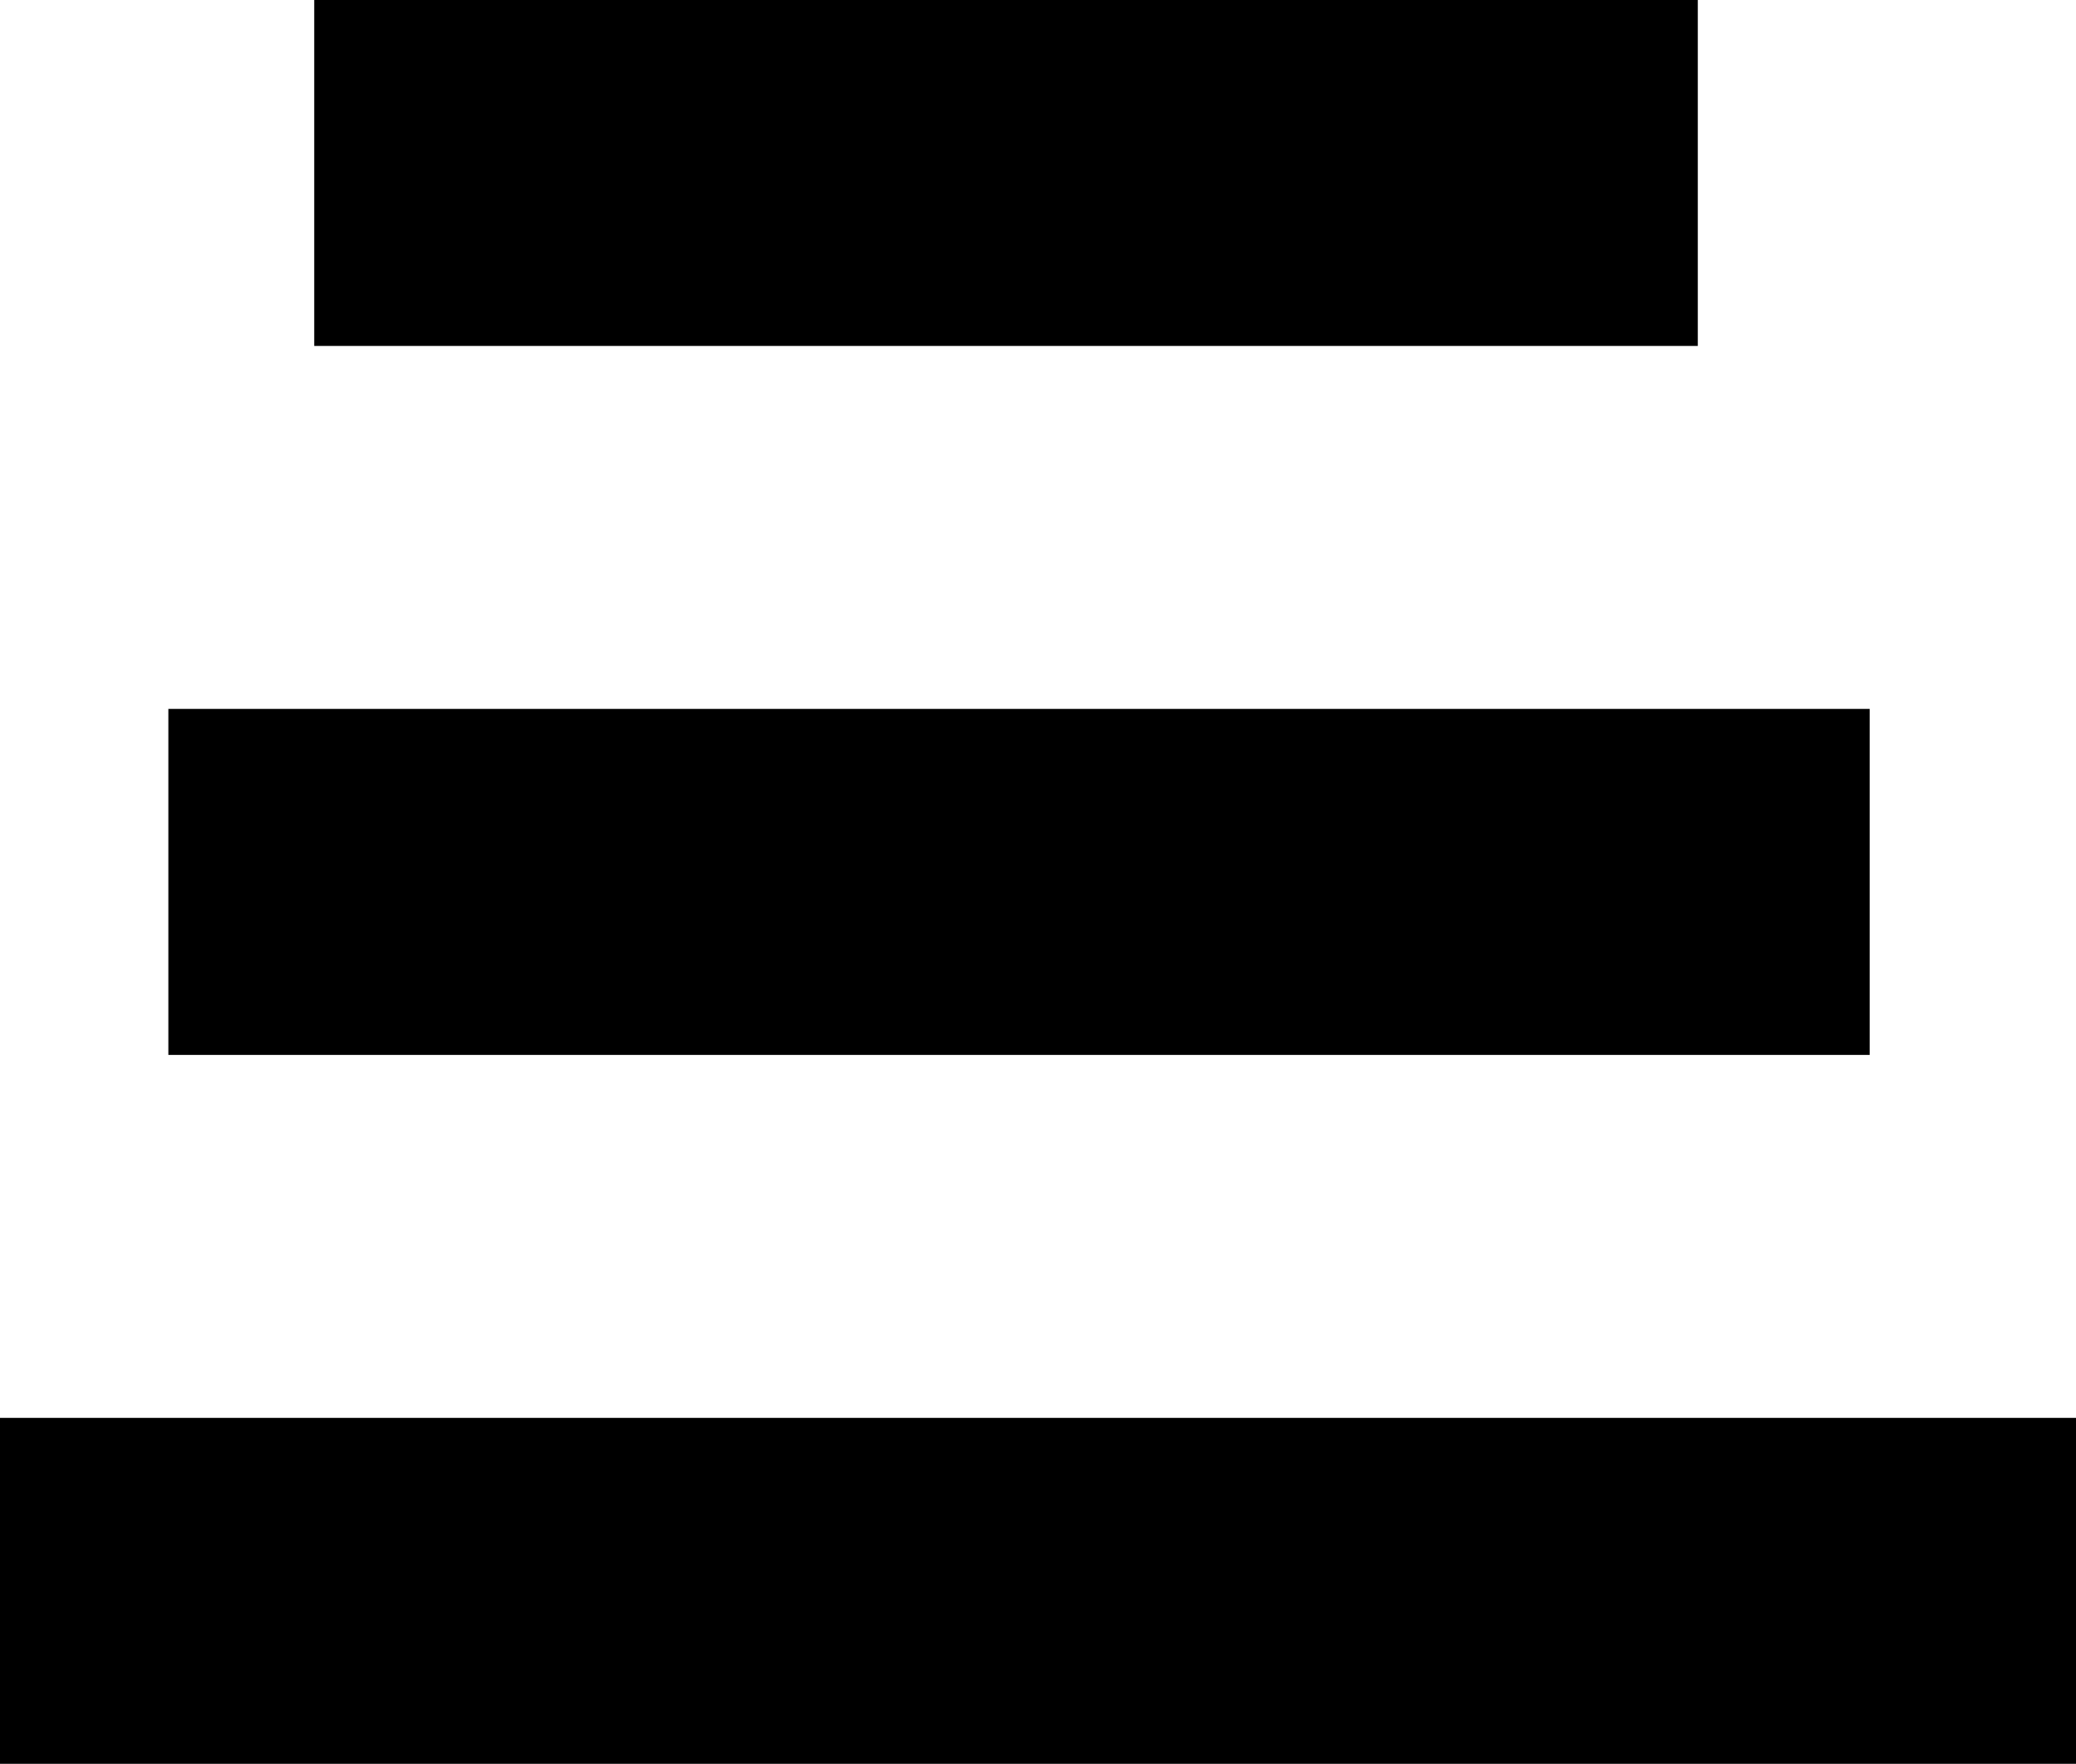 <?xml version="1.0" encoding="UTF-8" standalone="no"?>
<!-- Created with Inkscape (http://www.inkscape.org/) -->

<svg
   version="1.1"
   id="svg97"
   width="11.715"
   height="9.952"
   viewBox="0 0 11.715 9.952"
   sodipodi:docname="align_center.svg"
   inkscape:version="1.1 (c4e8f9ed74, 2021-05-24)"
   xmlns:inkscape="http://www.inkscape.org/namespaces/inkscape"
   xmlns:sodipodi="http://sodipodi.sourceforge.net/DTD/sodipodi-0.dtd"
   xmlns="http://www.w3.org/2000/svg"
   xmlns:svg="http://www.w3.org/2000/svg">
  <defs
     id="defs101" />
  <sodipodi:namedview
     id="namedview99"
     pagecolor="#505050"
     bordercolor="#eeeeee"
     borderopacity="1"
     inkscape:pageshadow="0"
     inkscape:pageopacity="0"
     inkscape:pagecheckerboard="0"
     showgrid="false"
     inkscape:zoom="26.779661"
     inkscape:cx="-4.8357595"
     inkscape:cy="-0.31740506"
     inkscape:window-width="2048"
     inkscape:window-height="1447"
     inkscape:window-x="0"
     inkscape:window-y="61"
     inkscape:window-maximized="1"
     inkscape:current-layer="layer1"
     fit-margin-top="0"
     fit-margin-left="0"
     fit-margin-right="0"
     fit-margin-bottom="0" />
  <g
     inkscape:groupmode="layer"
     inkscape:label="Image"
     id="g103"
     transform="translate(-2.198,-83.119)">
    <path
       style="fill:none;stroke:#000000;stroke-width:1px;stroke-linecap:butt;stroke-linejoin:miter;stroke-opacity:1"
       d="m 1.545,127.414 h 5.389 c 0,0 1.201,-1.061 1.289,-1.282 0.088,-0.22 0.059,-1.702 0.059,-1.702 l 7.658,-7.546 -3.753,-3.753 -7.509,7.509 -2.131,0.902 z"
       id="path220" />
    <path
       style="fill:none;stroke:#000000;stroke-width:1px;stroke-linecap:butt;stroke-linejoin:miter;stroke-opacity:1"
       d="M 6.047,127.596 2.246,123.795"
       id="path222" />
    <path
       style="fill:none;stroke:#000000;stroke-width:1px;stroke-linecap:butt;stroke-linejoin:miter;stroke-opacity:1"
       d="m 5.036,120.275 3.812,3.812"
       id="path224" />
    <rect
       style="fill:#000000;fill-opacity:0;stroke:#000000;stroke-width:1;stroke-miterlimit:4;stroke-dasharray:none;stroke-opacity:1"
       id="rect600"
       width="11.806"
       height="9.696"
       x="2.087"
       y="165.29" />
    <rect
       style="fill:#c3c48f;fill-opacity:1;stroke:#000000;stroke-width:1;stroke-miterlimit:4;stroke-dasharray:none;stroke-opacity:1"
       id="rect2224"
       width="14.223"
       height="10.469"
       x="0.709"
       y="145.911" />
    <rect
       style="fill:#c3c490;fill-opacity:1;stroke:#c3c490;stroke-width:0.528;stroke-miterlimit:4;stroke-dasharray:none;stroke-opacity:1"
       id="rect2871"
       width="2.065"
       height="1.854"
       x="11.132"
       y="154.972"
       transform="matrix(1,-0.014,0,1,0,0)" />
    <rect
       style="fill:#c3c490;fill-opacity:1;stroke:#c3c490;stroke-width:0.5;stroke-miterlimit:4;stroke-dasharray:none;stroke-opacity:1"
       id="rect3005"
       width="2.339"
       height="0.924"
       x="11.118"
       y="156.637" />
    <rect
       style="fill:#c3c490;fill-opacity:1;stroke:#c3c490;stroke-width:0.5;stroke-miterlimit:4;stroke-dasharray:none;stroke-opacity:1"
       id="rect3009"
       width="1.358"
       height="0.682"
       x="12.405"
       y="157.439" />
    <rect
       style="fill:#c3c490;fill-opacity:1;stroke:#c3c490;stroke-width:0.5;stroke-miterlimit:4;stroke-dasharray:none;stroke-opacity:1"
       id="rect3011"
       width="1.075"
       height="0.796"
       x="12.959"
       y="157.886" />
  </g>
  <g
     inkscape:groupmode="layer"
     id="layer1"
     inkscape:label="Image 1"
     transform="translate(-2.198,-83.119)">
    <path
       style="fill:none;stroke:#000000;stroke-width:1.077px;stroke-linecap:butt;stroke-linejoin:miter;stroke-opacity:1"
       d="m 9.92,156.377 c 4.638,3.763 4.765,3.761 4.765,3.761 l -0.699,-3.95"
       id="path2339" />
    <rect
       style="fill:#000000;fill-opacity:1;stroke:#c3c490;stroke-width:0;stroke-miterlimit:4;stroke-dasharray:none;stroke-opacity:1"
       id="rect3143"
       width="7.808"
       height="1.952"
       x="1.102"
       y="67.11" />
    <rect
       style="fill:#000000;fill-opacity:1;stroke:#c3c490;stroke-width:0;stroke-miterlimit:4;stroke-dasharray:none;stroke-opacity:1"
       id="rect3143-6"
       width="9.601"
       height="1.952"
       x="1.102"
       y="71.11" />
    <rect
       style="fill:#000000;fill-opacity:1;stroke:#c3c490;stroke-width:0;stroke-miterlimit:4;stroke-dasharray:none;stroke-opacity:1"
       id="rect3143-6-7"
       width="11.715"
       height="1.952"
       x="1.102"
       y="75.11" />
    <rect
       style="fill:#000000;fill-opacity:1;stroke:#c3c490;stroke-width:0;stroke-miterlimit:4;stroke-dasharray:none;stroke-opacity:1"
       id="rect3143-5"
       width="7.808"
       height="1.952"
       x="3.971"
       y="83.119" />
    <rect
       style="fill:#000000;fill-opacity:1;stroke:#c3c490;stroke-width:0;stroke-miterlimit:4;stroke-dasharray:none;stroke-opacity:1"
       id="rect3143-6-3"
       width="9.601"
       height="1.952"
       x="3.148"
       y="87.119" />
    <rect
       style="fill:#000000;fill-opacity:1;stroke:#c3c490;stroke-width:0;stroke-miterlimit:4;stroke-dasharray:none;stroke-opacity:1"
       id="rect3143-6-7-5"
       width="11.715"
       height="1.952"
       x="2.198"
       y="91.119" />
  </g>
</svg>
